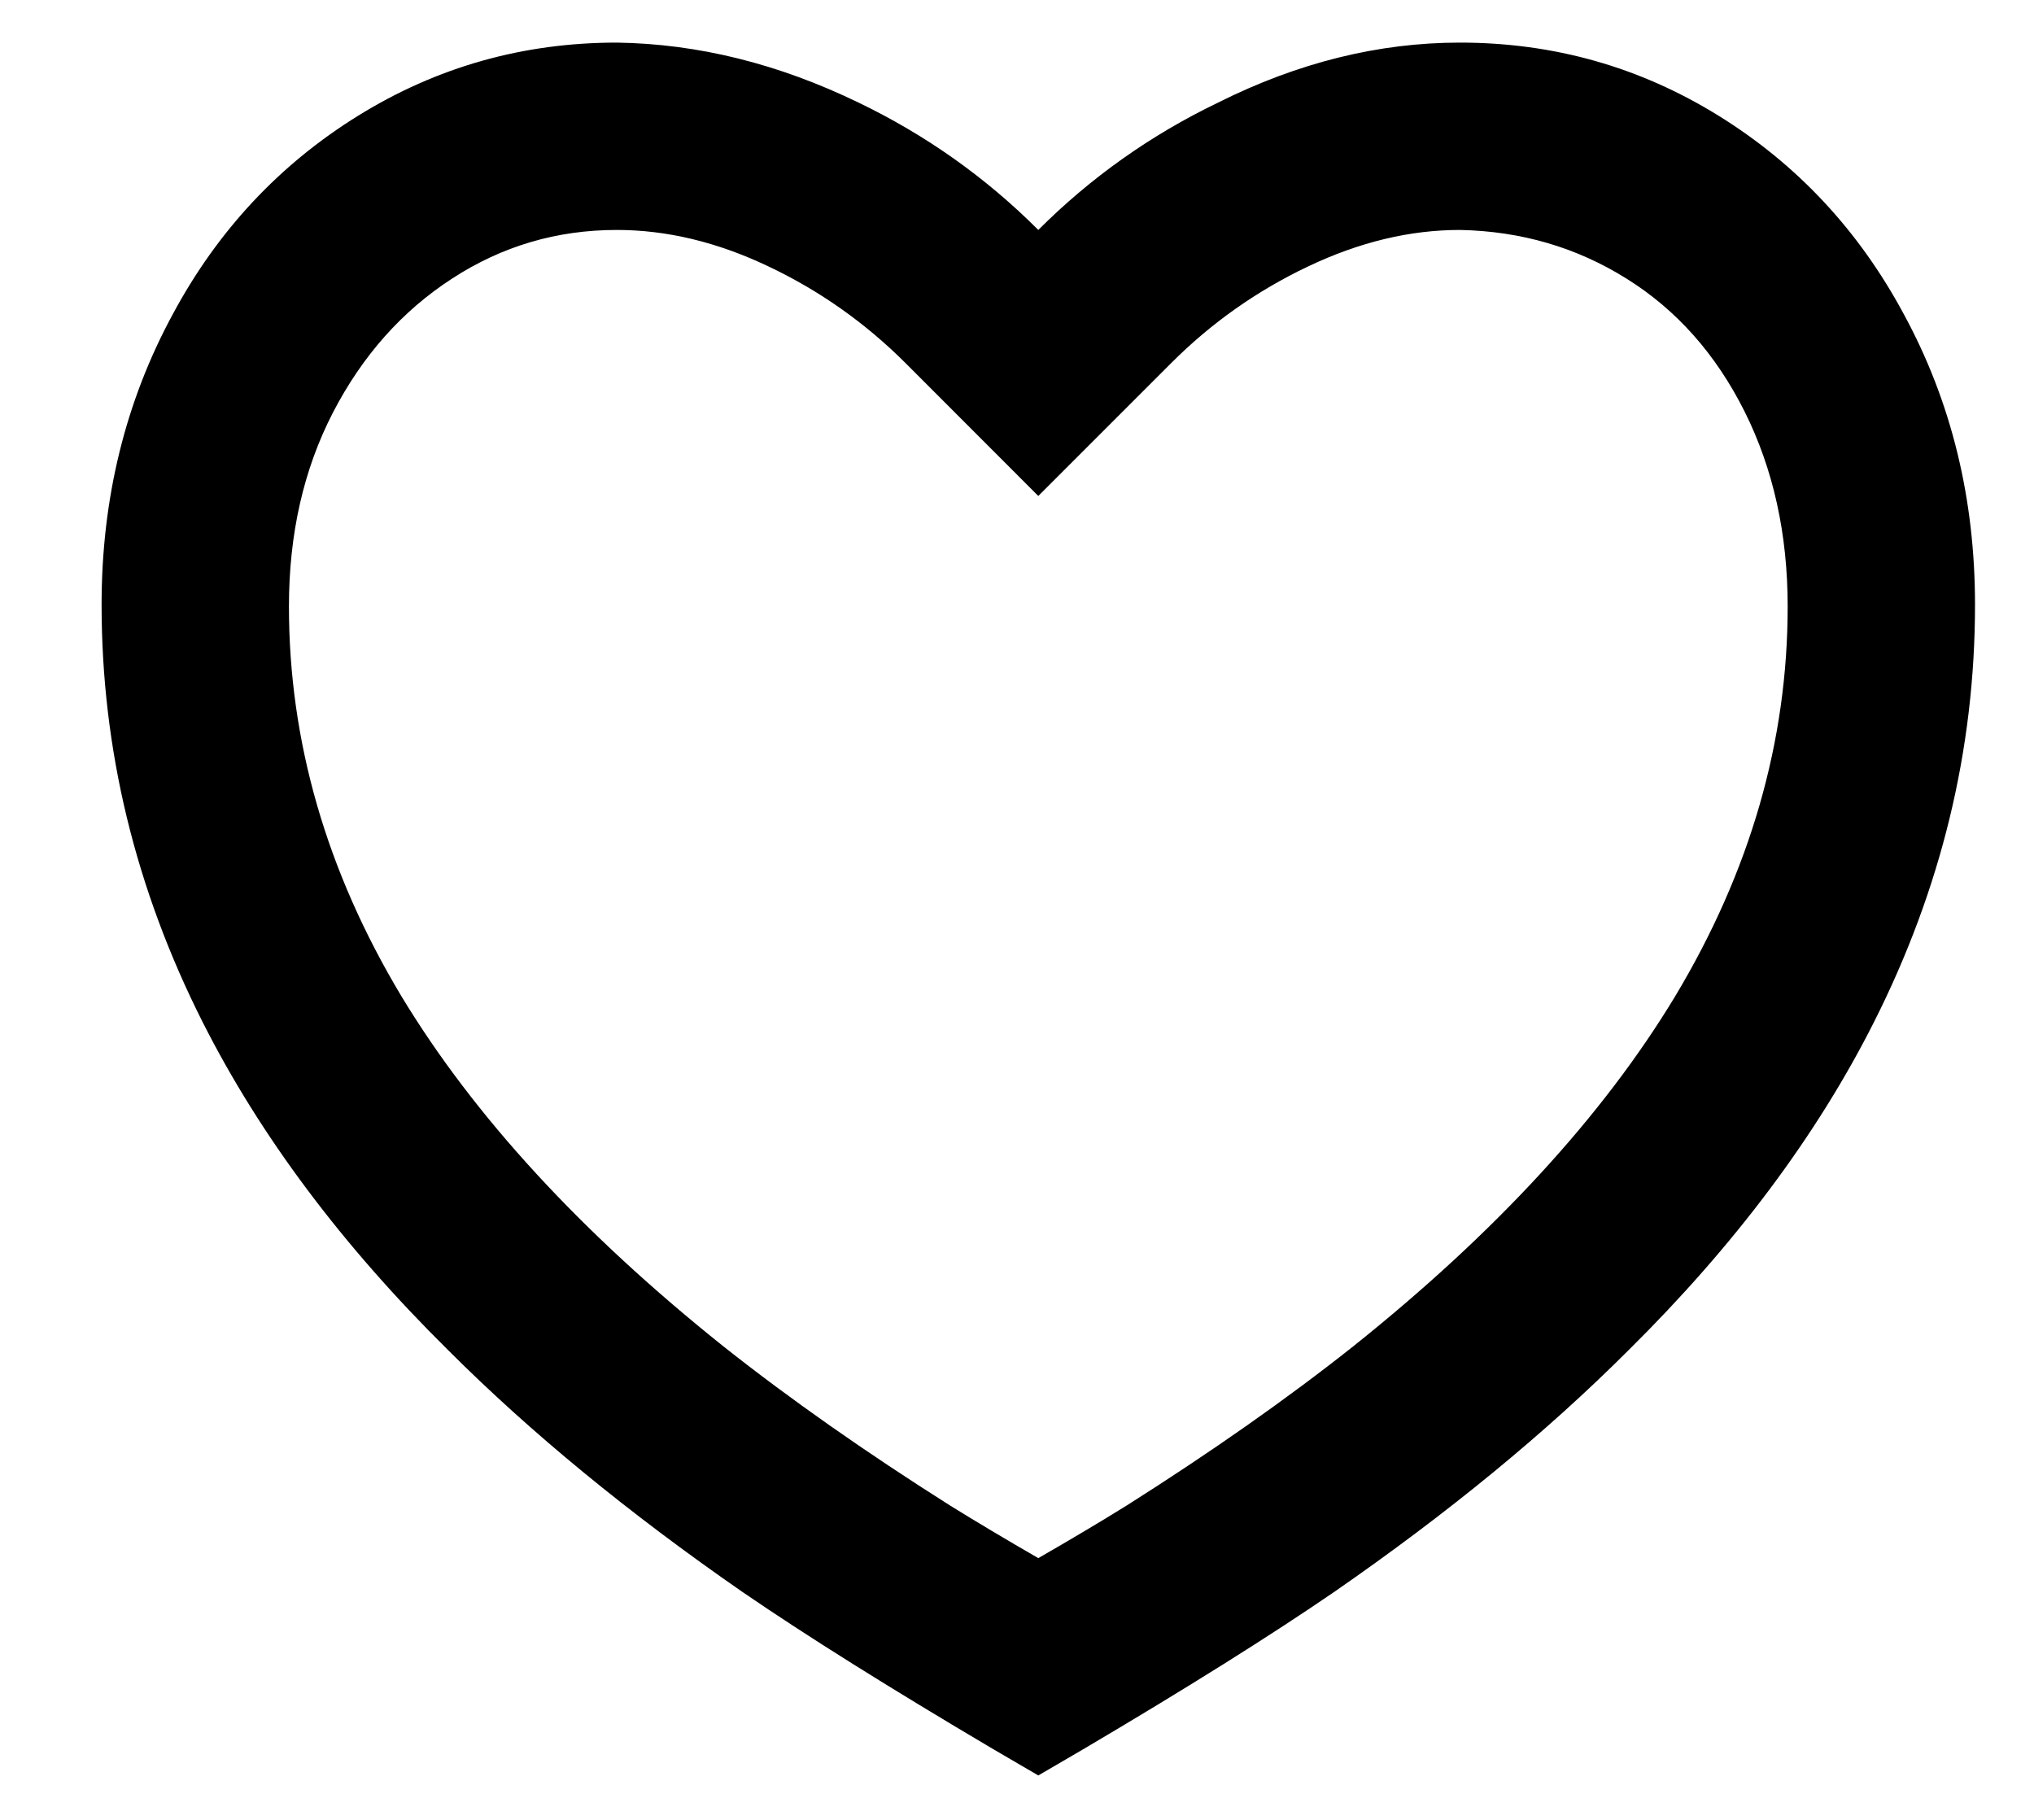 <svg width="19" height="17" viewBox="0 0 19 17" fill="none" xmlns="http://www.w3.org/2000/svg">
<path d="M13.637 0.398C14.512 0.398 15.317 0.625 16.052 1.08C16.787 1.535 17.364 2.153 17.784 2.935C18.228 3.752 18.449 4.656 18.449 5.648C18.449 7.001 18.134 8.302 17.504 9.55C16.968 10.612 16.203 11.633 15.212 12.613C14.442 13.383 13.526 14.135 12.464 14.87C11.869 15.278 11.088 15.768 10.119 16.34L9.699 16.585L9.279 16.34C8.311 15.768 7.529 15.278 6.934 14.87C5.873 14.135 4.957 13.383 4.187 12.613C3.195 11.633 2.431 10.612 1.894 9.55C1.264 8.302 0.949 7.001 0.949 5.648C0.949 4.656 1.171 3.752 1.614 2.935C2.034 2.153 2.612 1.535 3.347 1.08C4.082 0.625 4.887 0.398 5.762 0.398C6.52 0.409 7.273 0.596 8.019 0.958C8.649 1.261 9.209 1.658 9.699 2.148C10.189 1.658 10.749 1.261 11.379 0.958C12.126 0.584 12.878 0.398 13.637 0.398ZM10.522 14.065C11.315 13.563 12.021 13.068 12.639 12.578C13.969 11.516 14.973 10.425 15.649 9.305C16.349 8.138 16.699 6.925 16.699 5.665C16.699 4.988 16.565 4.382 16.297 3.845C16.028 3.308 15.661 2.894 15.194 2.603C14.728 2.311 14.208 2.159 13.637 2.148C13.17 2.148 12.698 2.261 12.219 2.489C11.741 2.716 11.315 3.017 10.942 3.39L9.699 4.633L8.457 3.39C8.083 3.017 7.658 2.716 7.179 2.489C6.701 2.261 6.228 2.148 5.762 2.148C5.202 2.148 4.688 2.299 4.222 2.603C3.755 2.906 3.385 3.323 3.11 3.854C2.836 4.385 2.699 4.988 2.699 5.665C2.699 6.925 3.049 8.138 3.749 9.305C4.426 10.425 5.429 11.516 6.759 12.578C7.378 13.068 8.083 13.563 8.877 14.065C9.122 14.217 9.396 14.38 9.699 14.555C10.003 14.38 10.277 14.217 10.522 14.065Z" fill="black"/>
</svg>
